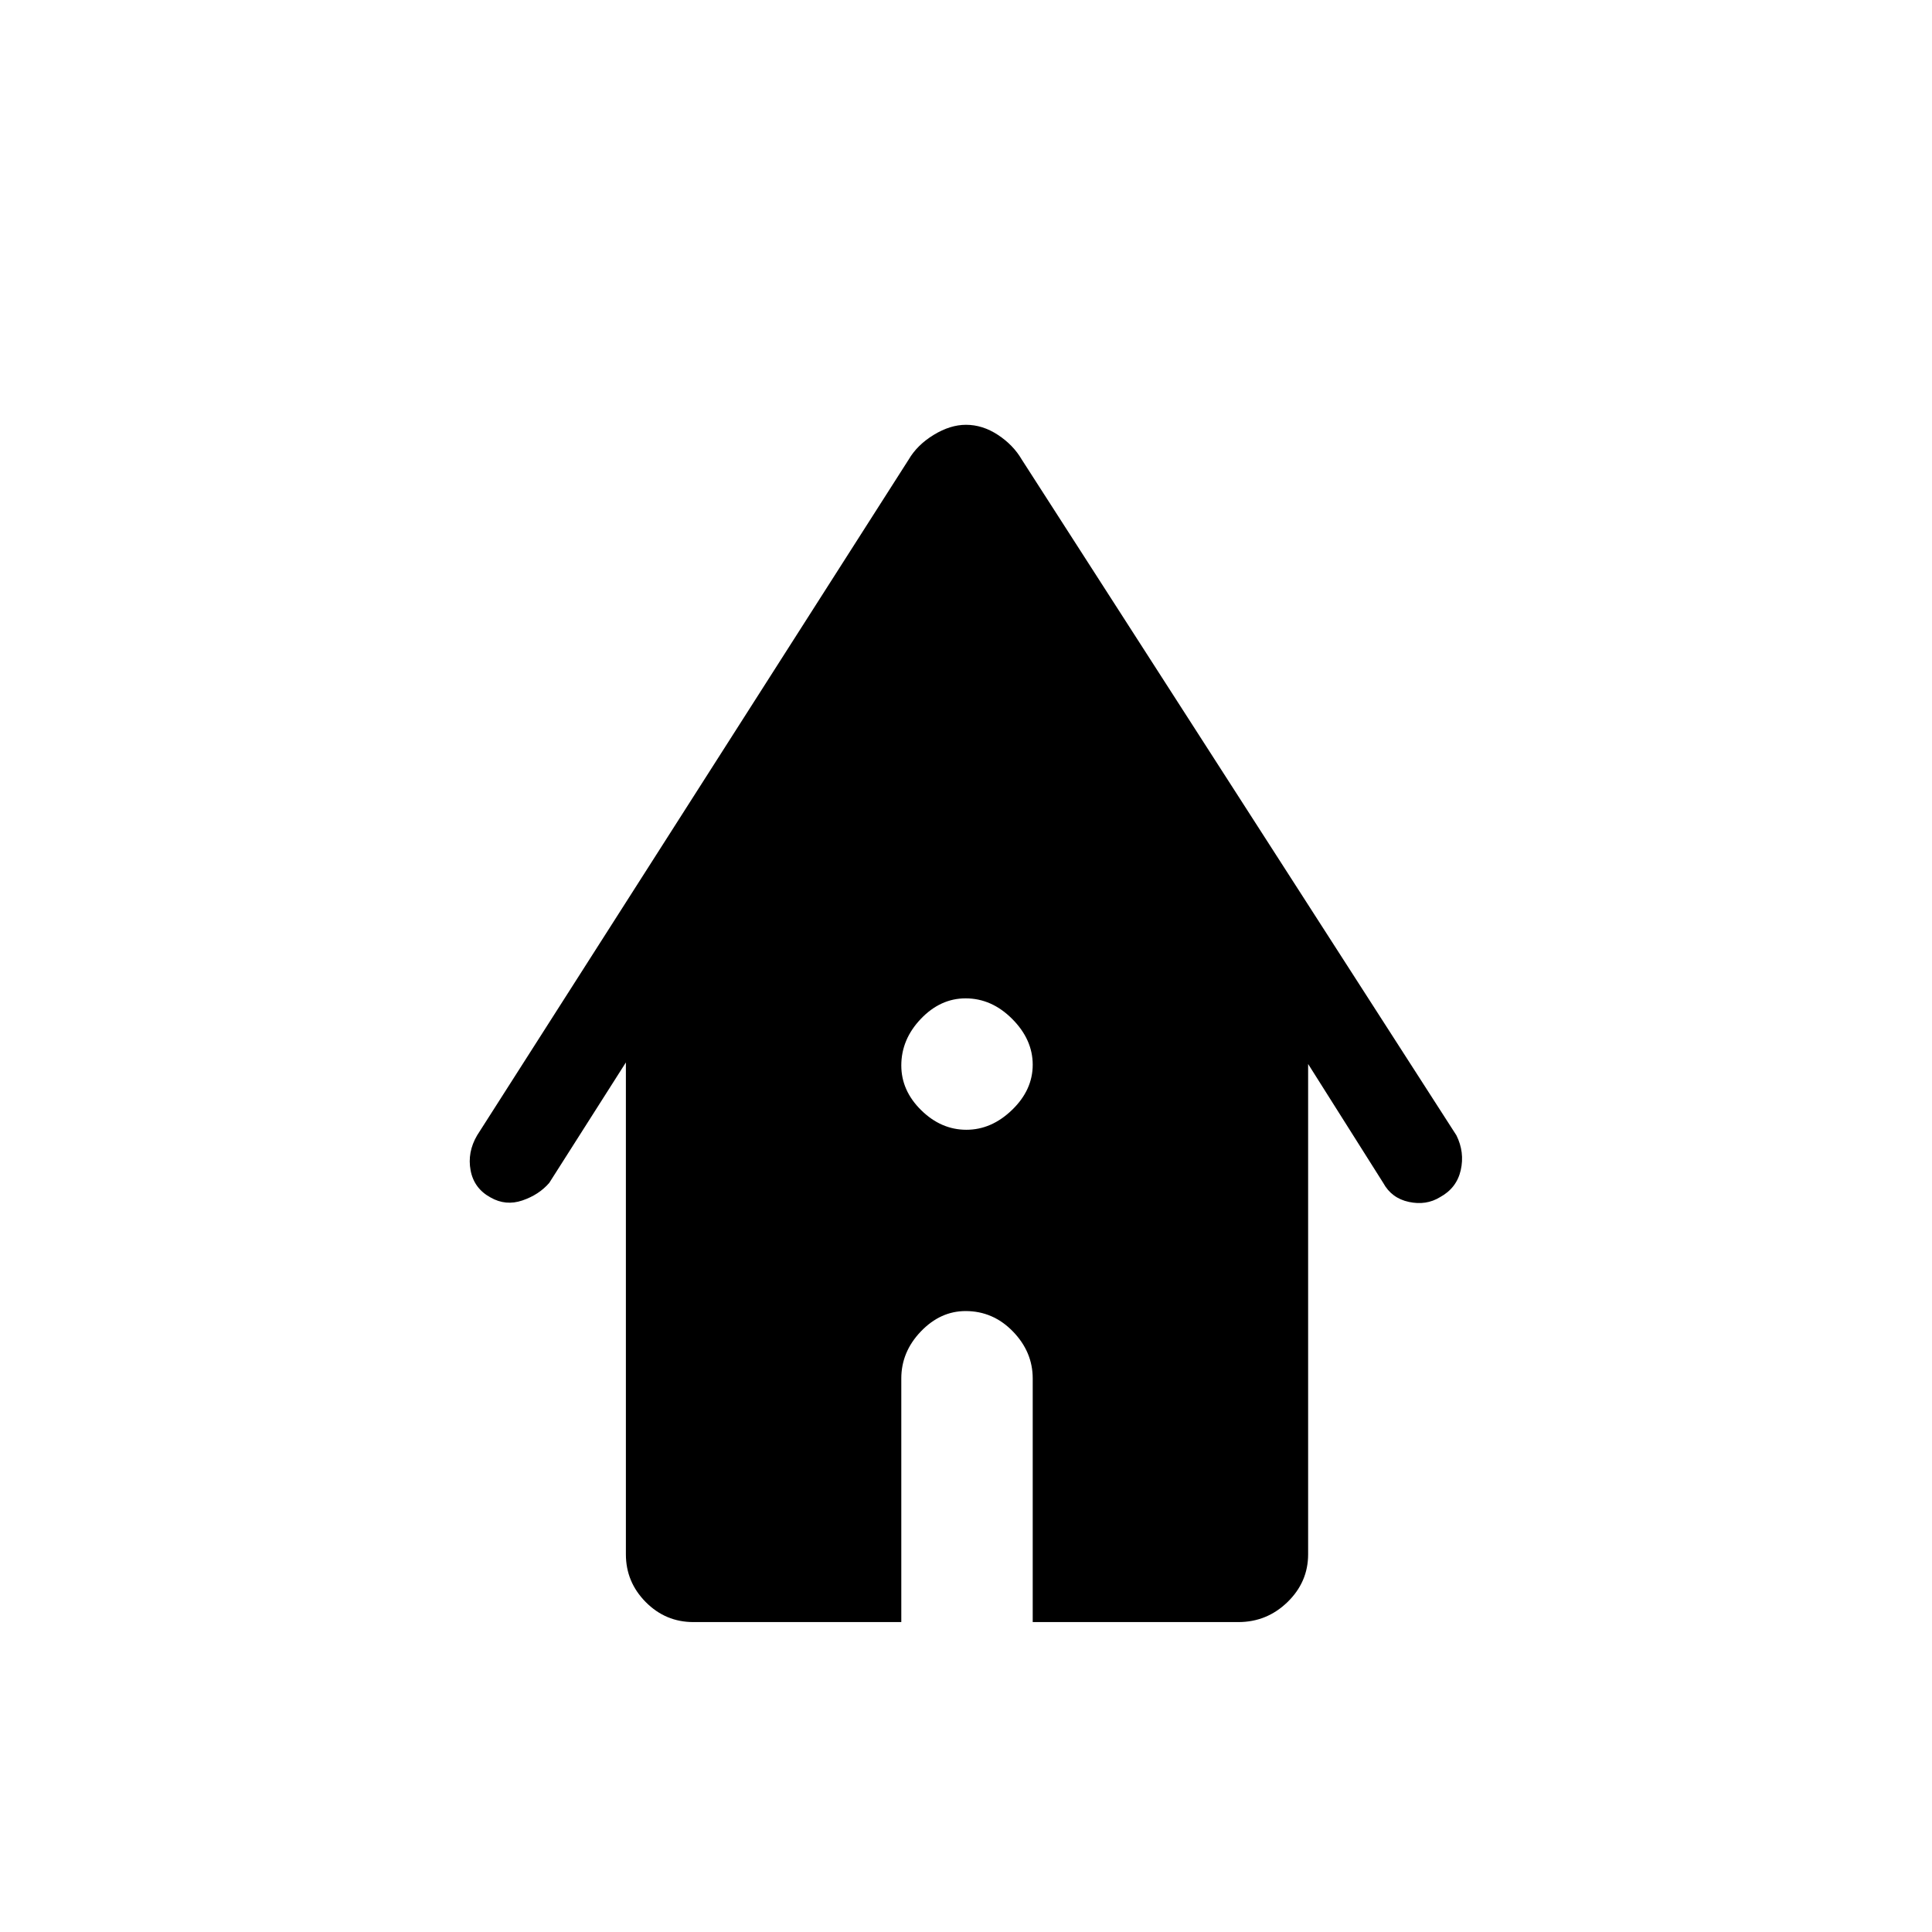 <svg xmlns="http://www.w3.org/2000/svg" height="48" viewBox="0 -960 960 960" width="48"><path d="M344.52-154q-13.81 0-23.67-9.95-9.85-9.95-9.85-23.74v-244.39l-38.08 59.85q-5.11 5.92-13.36 8.73-8.25 2.81-15.76-1.46-8.27-4.49-9.96-13.5-1.69-9 3.24-17.39l214.46-335.84q4.23-7.23 12.42-12.23t16.04-5q8.23 0 15.85 5 7.61 5 11.84 12.23l216 335.84q4.16 8.39 2.15 17.29-2.01 8.89-10.26 13.4-6.89 4.24-15.5 2.39-8.62-1.85-12.77-9.46L650-431.31v243.62q0 13.79-10.24 23.74-10.23 9.95-24.45 9.95H513.15v-121.05q0-13.21-9.84-23.35-9.85-10.14-23.5-10.14-12.53 0-22.25 10.14-9.71 10.14-9.71 23.35V-154H344.52Zm135.65-244.62q12.52 0 22.75-9.9t10.23-22.42q0-12.52-10.19-22.75-10.2-10.23-23.15-10.23-12.53 0-22.25 10.19-9.71 10.2-9.71 23.15 0 12.53 9.9 22.25 9.9 9.71 22.42 9.71Z"/></svg>